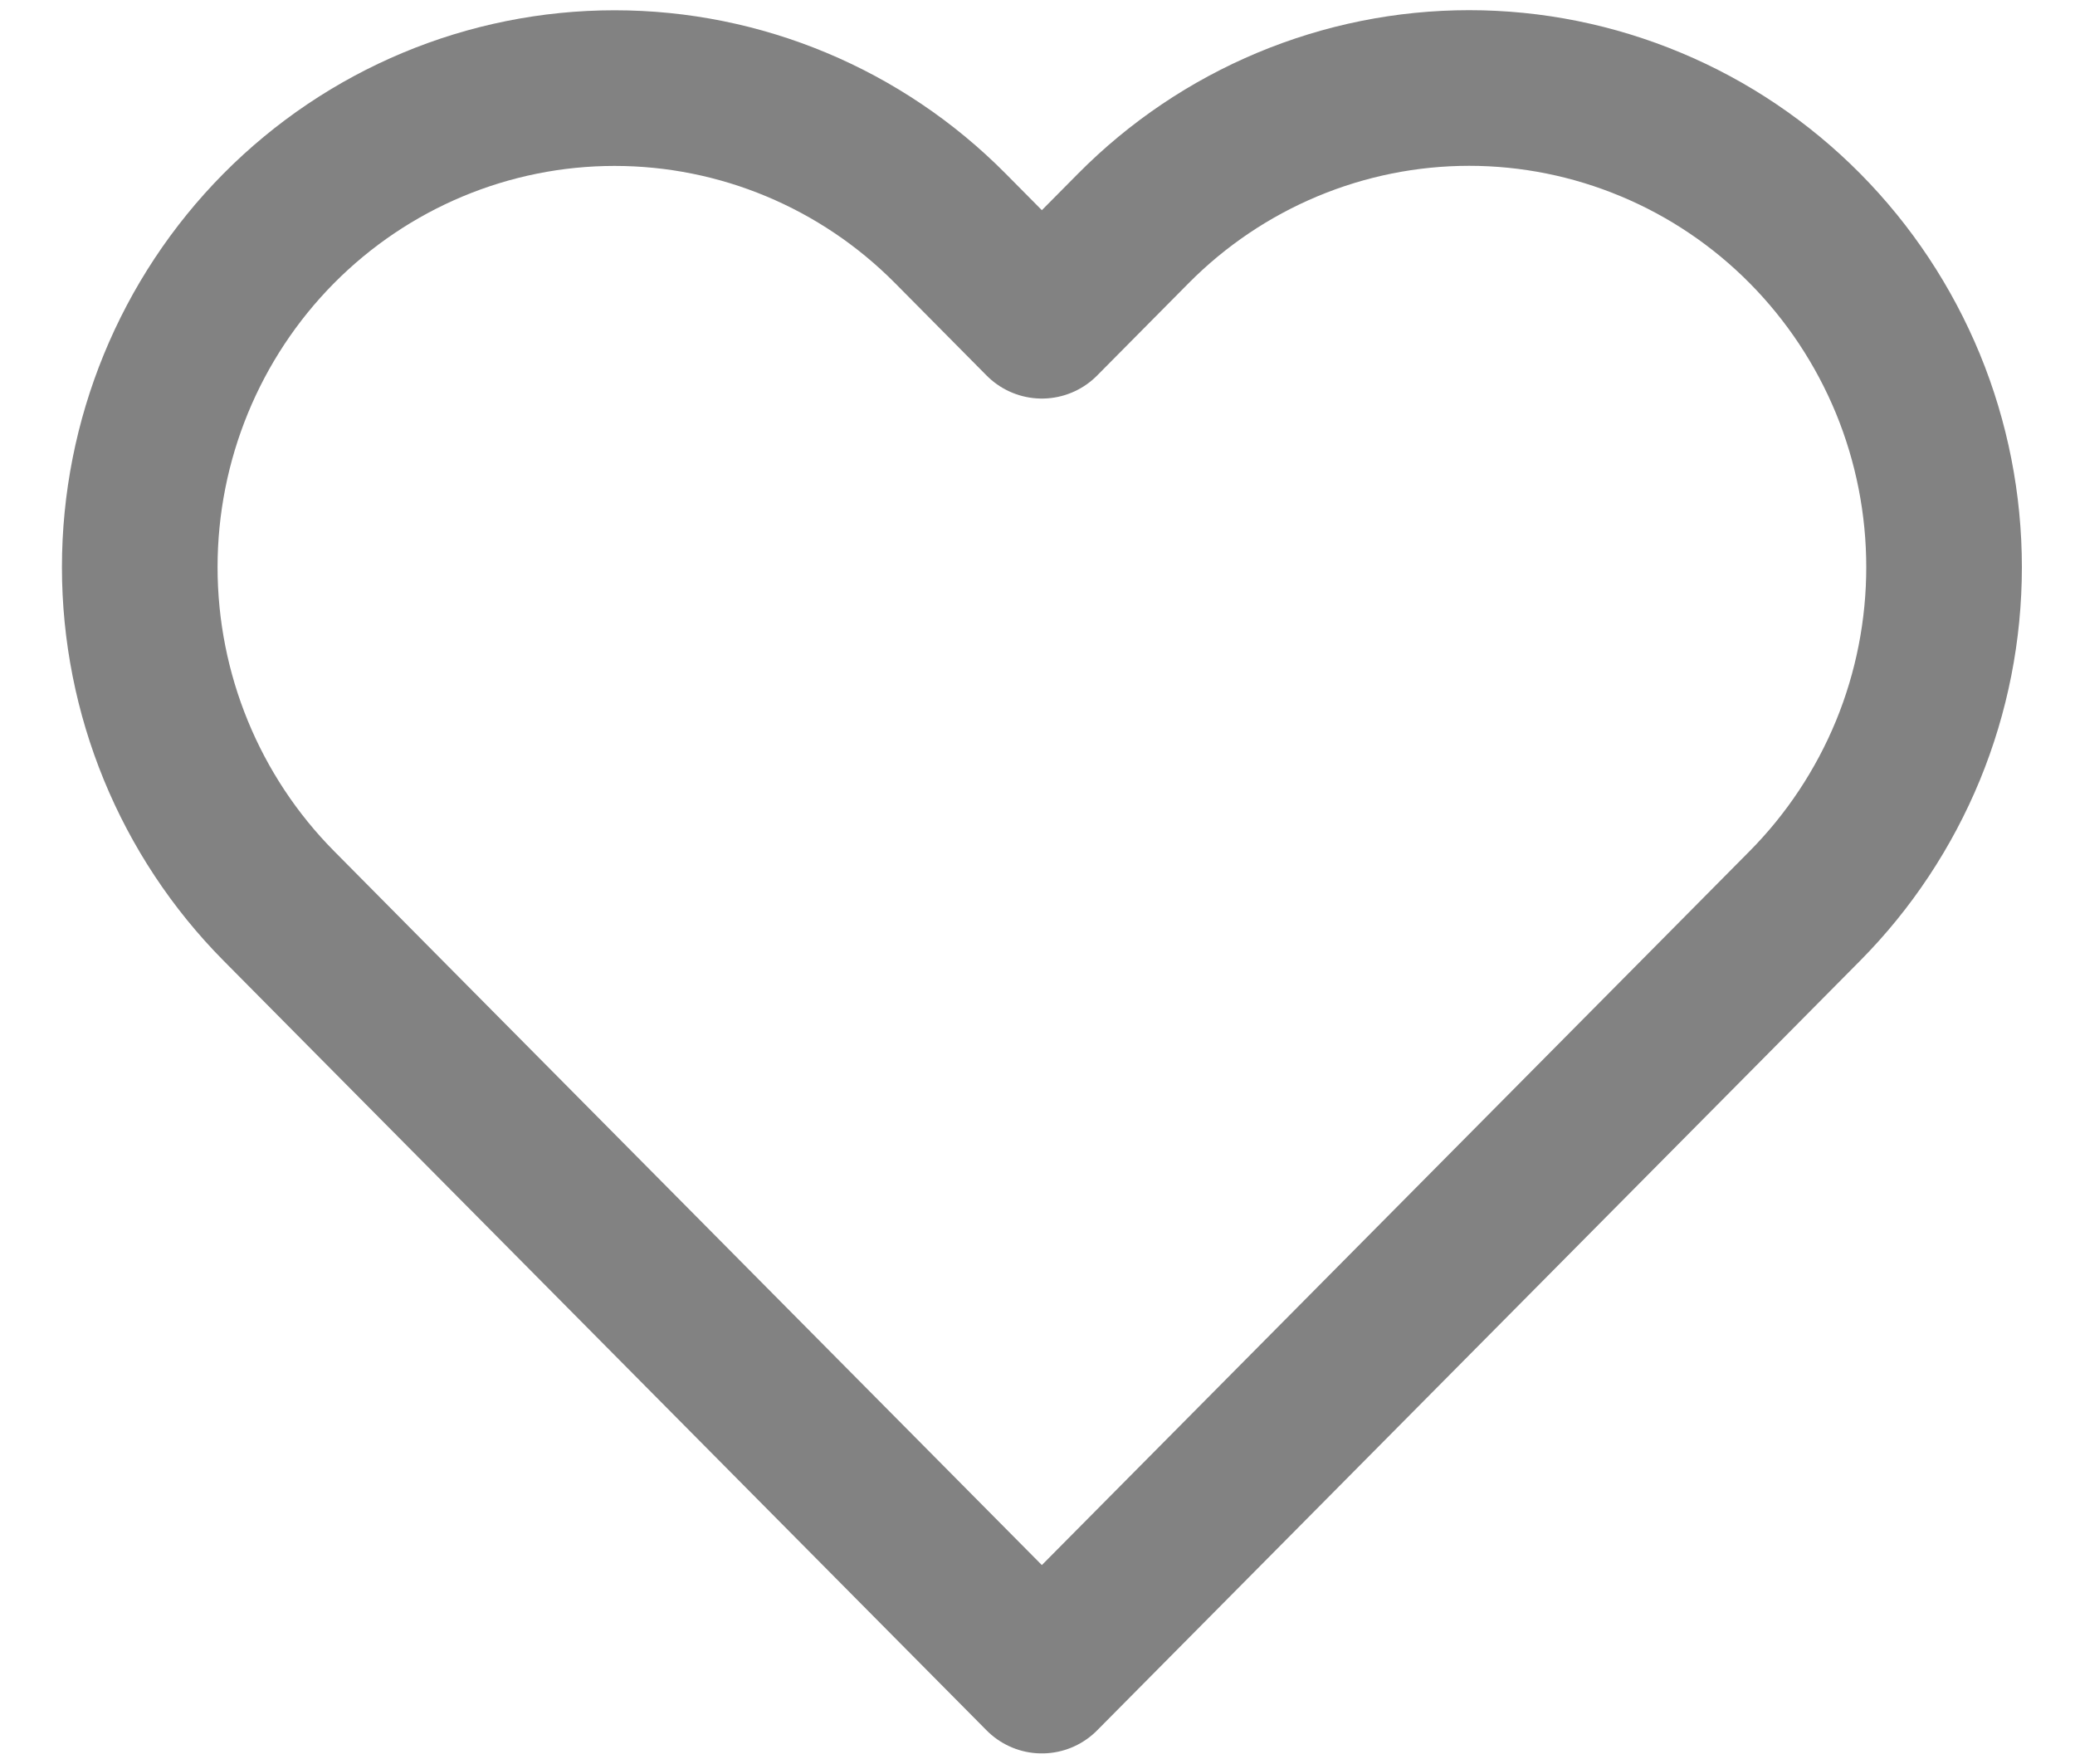 <svg width="20" height="17" viewBox="0 0 20 17" fill="none" xmlns="http://www.w3.org/2000/svg">
<path d="M17.397 2.201C16.972 1.772 16.468 1.432 15.912 1.2C15.357 0.968 14.762 0.848 14.161 0.848C13.559 0.848 12.964 0.968 12.409 1.2C11.854 1.432 11.349 1.772 10.924 2.201L10.042 3.091L9.16 2.201C8.302 1.335 7.138 0.849 5.924 0.849C4.71 0.849 3.546 1.335 2.687 2.201C1.829 3.067 1.347 4.241 1.347 5.466C1.347 6.69 1.829 7.864 2.687 8.73L3.569 9.62L10.042 16.148L16.515 9.62L17.397 8.73C17.822 8.301 18.159 7.792 18.39 7.232C18.62 6.672 18.738 6.072 18.738 5.466C18.738 4.859 18.62 4.259 18.39 3.699C18.159 3.139 17.822 2.63 17.397 2.201V2.201Z" stroke="#828282" stroke-width="1.5" stroke-linecap="round" stroke-linejoin="round"/>
</svg>

